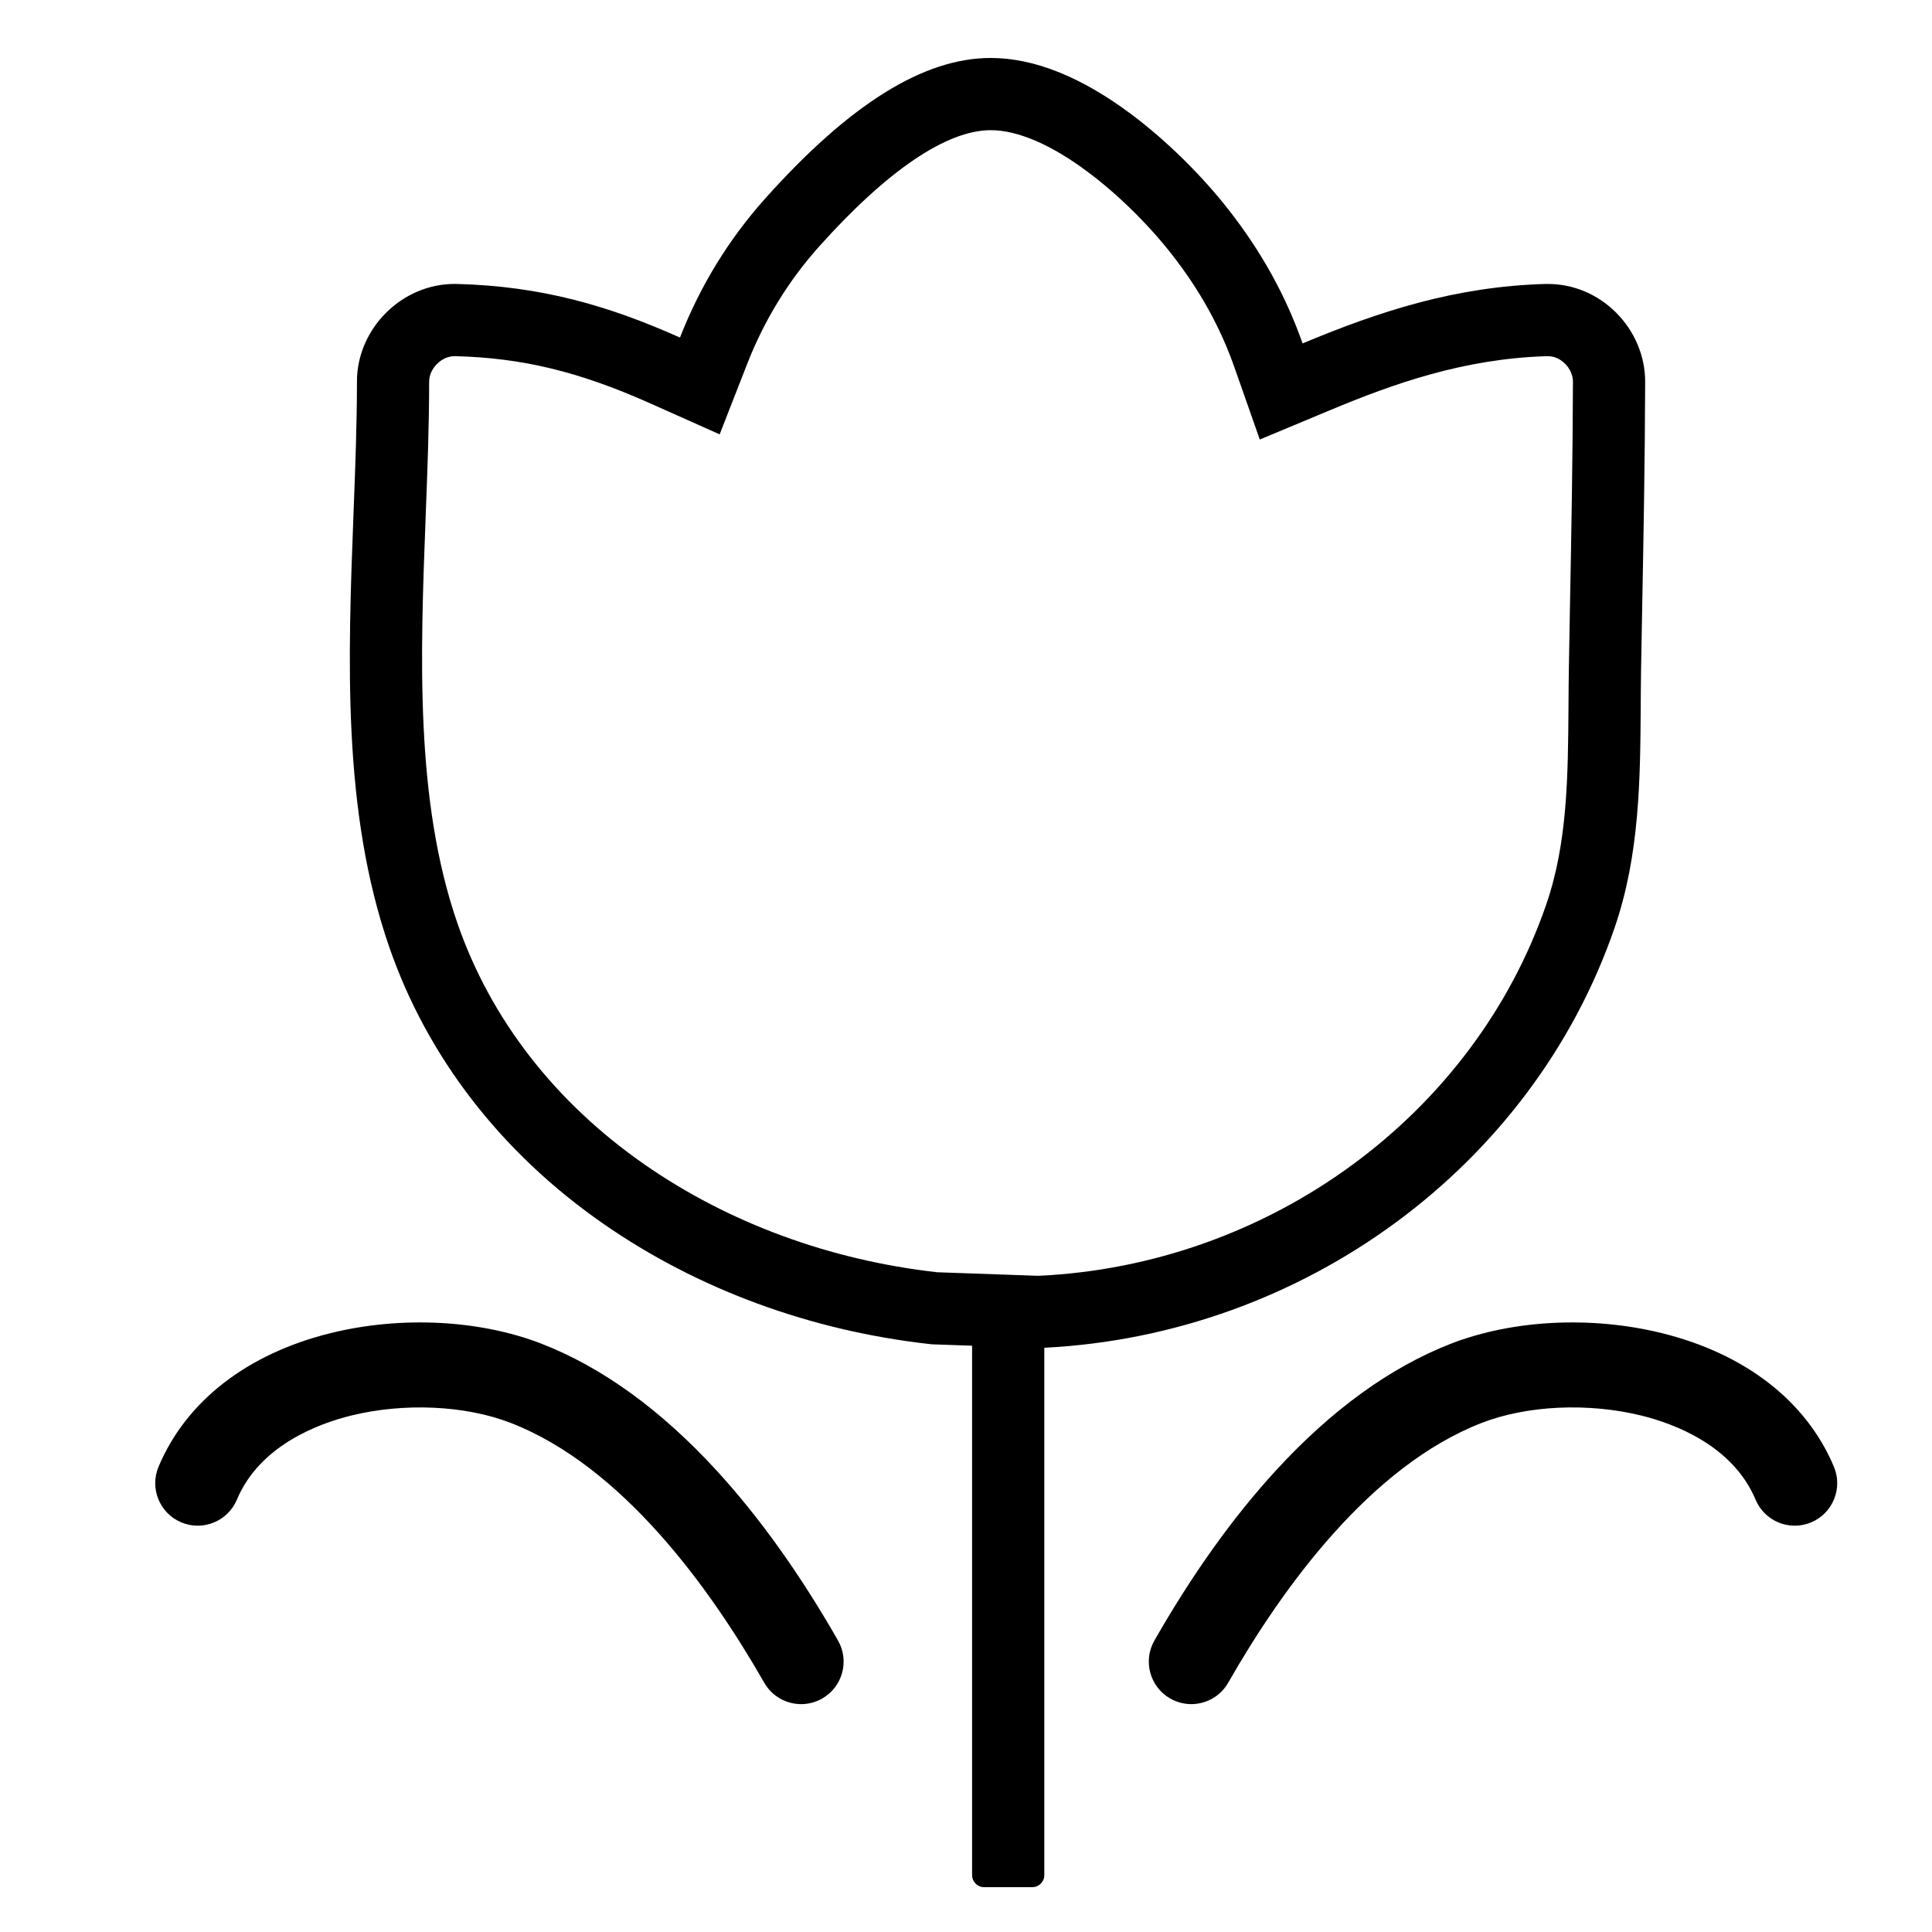 <?xml version="1.0" standalone="no"?><!DOCTYPE svg PUBLIC "-//W3C//DTD SVG 1.1//EN" "http://www.w3.org/Graphics/SVG/1.1/DTD/svg11.dtd"><svg t="1582700950671" class="icon" viewBox="0 0 1024 1024" version="1.1" xmlns="http://www.w3.org/2000/svg" p-id="1933" xmlns:xlink="http://www.w3.org/1999/xlink" width="32" height="32"><defs><style type="text/css"></style></defs><path d="M379.781 779.392c-29.496-32.159-60.733-54.769-92.897-67.246-32.748-12.677-74.491-14.751-111.667-5.56-44.227 10.936-76.616 36.091-91.187 70.83-4.813 11.469 0.589 24.653 12.058 29.471 11.474 4.813 24.663-0.584 29.471-12.052 12.063-28.703 43.049-40.223 60.457-44.534 28.119-6.932 60.539-5.473 84.603 3.84 59.182 22.943 105.779 87.557 134.431 137.713 4.152 7.27 11.756 11.372 19.589 11.372 3.763 0 7.608-0.973 11.136-2.97 10.803-6.17 14.572-19.927 8.402-30.73C424.131 834.442 402.468 804.096 379.781 779.392L379.781 779.392zM972.012 777.416c-14.572-34.739-46.971-59.894-91.192-70.83-37.181-9.19-78.94-7.117-111.693 5.56-32.128 12.477-63.375 35.087-92.877 67.246-22.692 24.704-44.349 55.025-64.394 90.132-6.175 10.803-2.412 24.561 8.397 30.73 3.533 2.002 7.352 2.97 11.141 2.97 7.834 0 15.442-4.101 19.589-11.372 28.652-50.161 75.254-114.77 134.426-137.708 24.079-9.318 56.494-10.778 84.608-3.845 17.413 4.311 48.394 15.831 60.462 44.534 4.808 11.469 17.997 16.876 29.471 12.058C971.418 802.068 976.819 788.884 972.012 777.416L972.012 777.416zM855.711 491.909c13.379-38.758 13.635-78.833 13.911-117.627 0.02-6.569 0.082-13.389 0.189-19.973 0.169-9.226 0.333-18.483 0.497-27.72 0.778-40.704 1.556-82.775 1.664-124.257 0.031-13.558-5.627-26.952-15.539-36.762-9.779-9.723-22.605-15.063-36.04-15.063l-1.49 0c-47.57 1.398-87.567 14.408-128.507 31.503-8.837-25.149-21.745-48.517-39.163-70.784-14.408-18.437-33.188-36.874-51.523-50.601C573.225 40.801 548.127 30.72 525.133 30.72c-35.594 0-74.706 24.381-119.578 74.511-19.277 21.56-34.432 46.239-45.153 73.687-37.868-16.901-73.4-27.259-118.226-28.411-0.415-0.01-0.824-0.015-1.239-0.015-28.022 0-51.748 23.685-51.748 51.763 0 22.241-0.86 45.199-1.807 69.463-2.964 77.691-6.067 158.008 18.893 230.134 20.168 58.404 59.387 109.133 113.434 146.714 49.859 34.678 109.752 56.765 173.179 63.831l0.916 0.113 21.427 0.748 0 280.602c0 3.523 2.857 6.38 6.38 6.38l25.508 0c3.523 0 6.38-2.857 6.38-6.38l0-279.516C690.883 707.476 812.201 618.276 855.711 491.909L855.711 491.909zM716.488 617.59c-23.849 17.454-50.104 31.345-78.029 41.283-28.436 10.122-58.086 15.949-88.141 17.331l-53.606-1.884c-56.96-6.415-110.602-26.179-155.151-57.165-47.334-32.916-81.603-77.107-99.113-127.816-22.579-65.249-19.656-141.824-16.829-215.885l0.01-0.246c0.855-22.139 1.828-47.237 1.828-70.943 0-6.938 6.548-13.496 13.476-13.496 0.087 0 0.174 0 0.256 0 35.712 0.916 65.725 8.187 103.603 25.093l36.644 16.358 14.602-37.376c9.006-23.055 21.806-43.95 38.021-62.085 36.173-40.407 67.661-61.763 91.069-61.763 14.321 0 32.169 7.7 51.635 22.277 15.759 11.796 31.903 27.658 44.319 43.546 14.848 18.975 25.708 38.559 33.198 59.884l13.435 38.252 37.417-15.621c33.567-14.019 70.641-27.167 114.345-28.549l0.906 0c3.338 0 6.467 1.362 9.057 3.937l0.036 0.031 0.036 0.036c2.632 2.601 4.188 6.139 4.183 9.457-0.108 39.66-0.809 79.452-1.659 123.628l0 0.046-0.031 1.859c-0.154 8.607-0.307 17.239-0.466 25.841l-0.005 0.036 0 0.041c-0.102 6.216-0.159 13.097-0.195 20.449l0 0 0 0.179c-0.266 37.222-0.517 72.381-11.822 105.134-9.452 27.448-23.224 53.335-40.945 76.943C761.175 579.584 740.285 600.172 716.488 617.59L716.488 617.59z" p-id="1934"></path></svg>